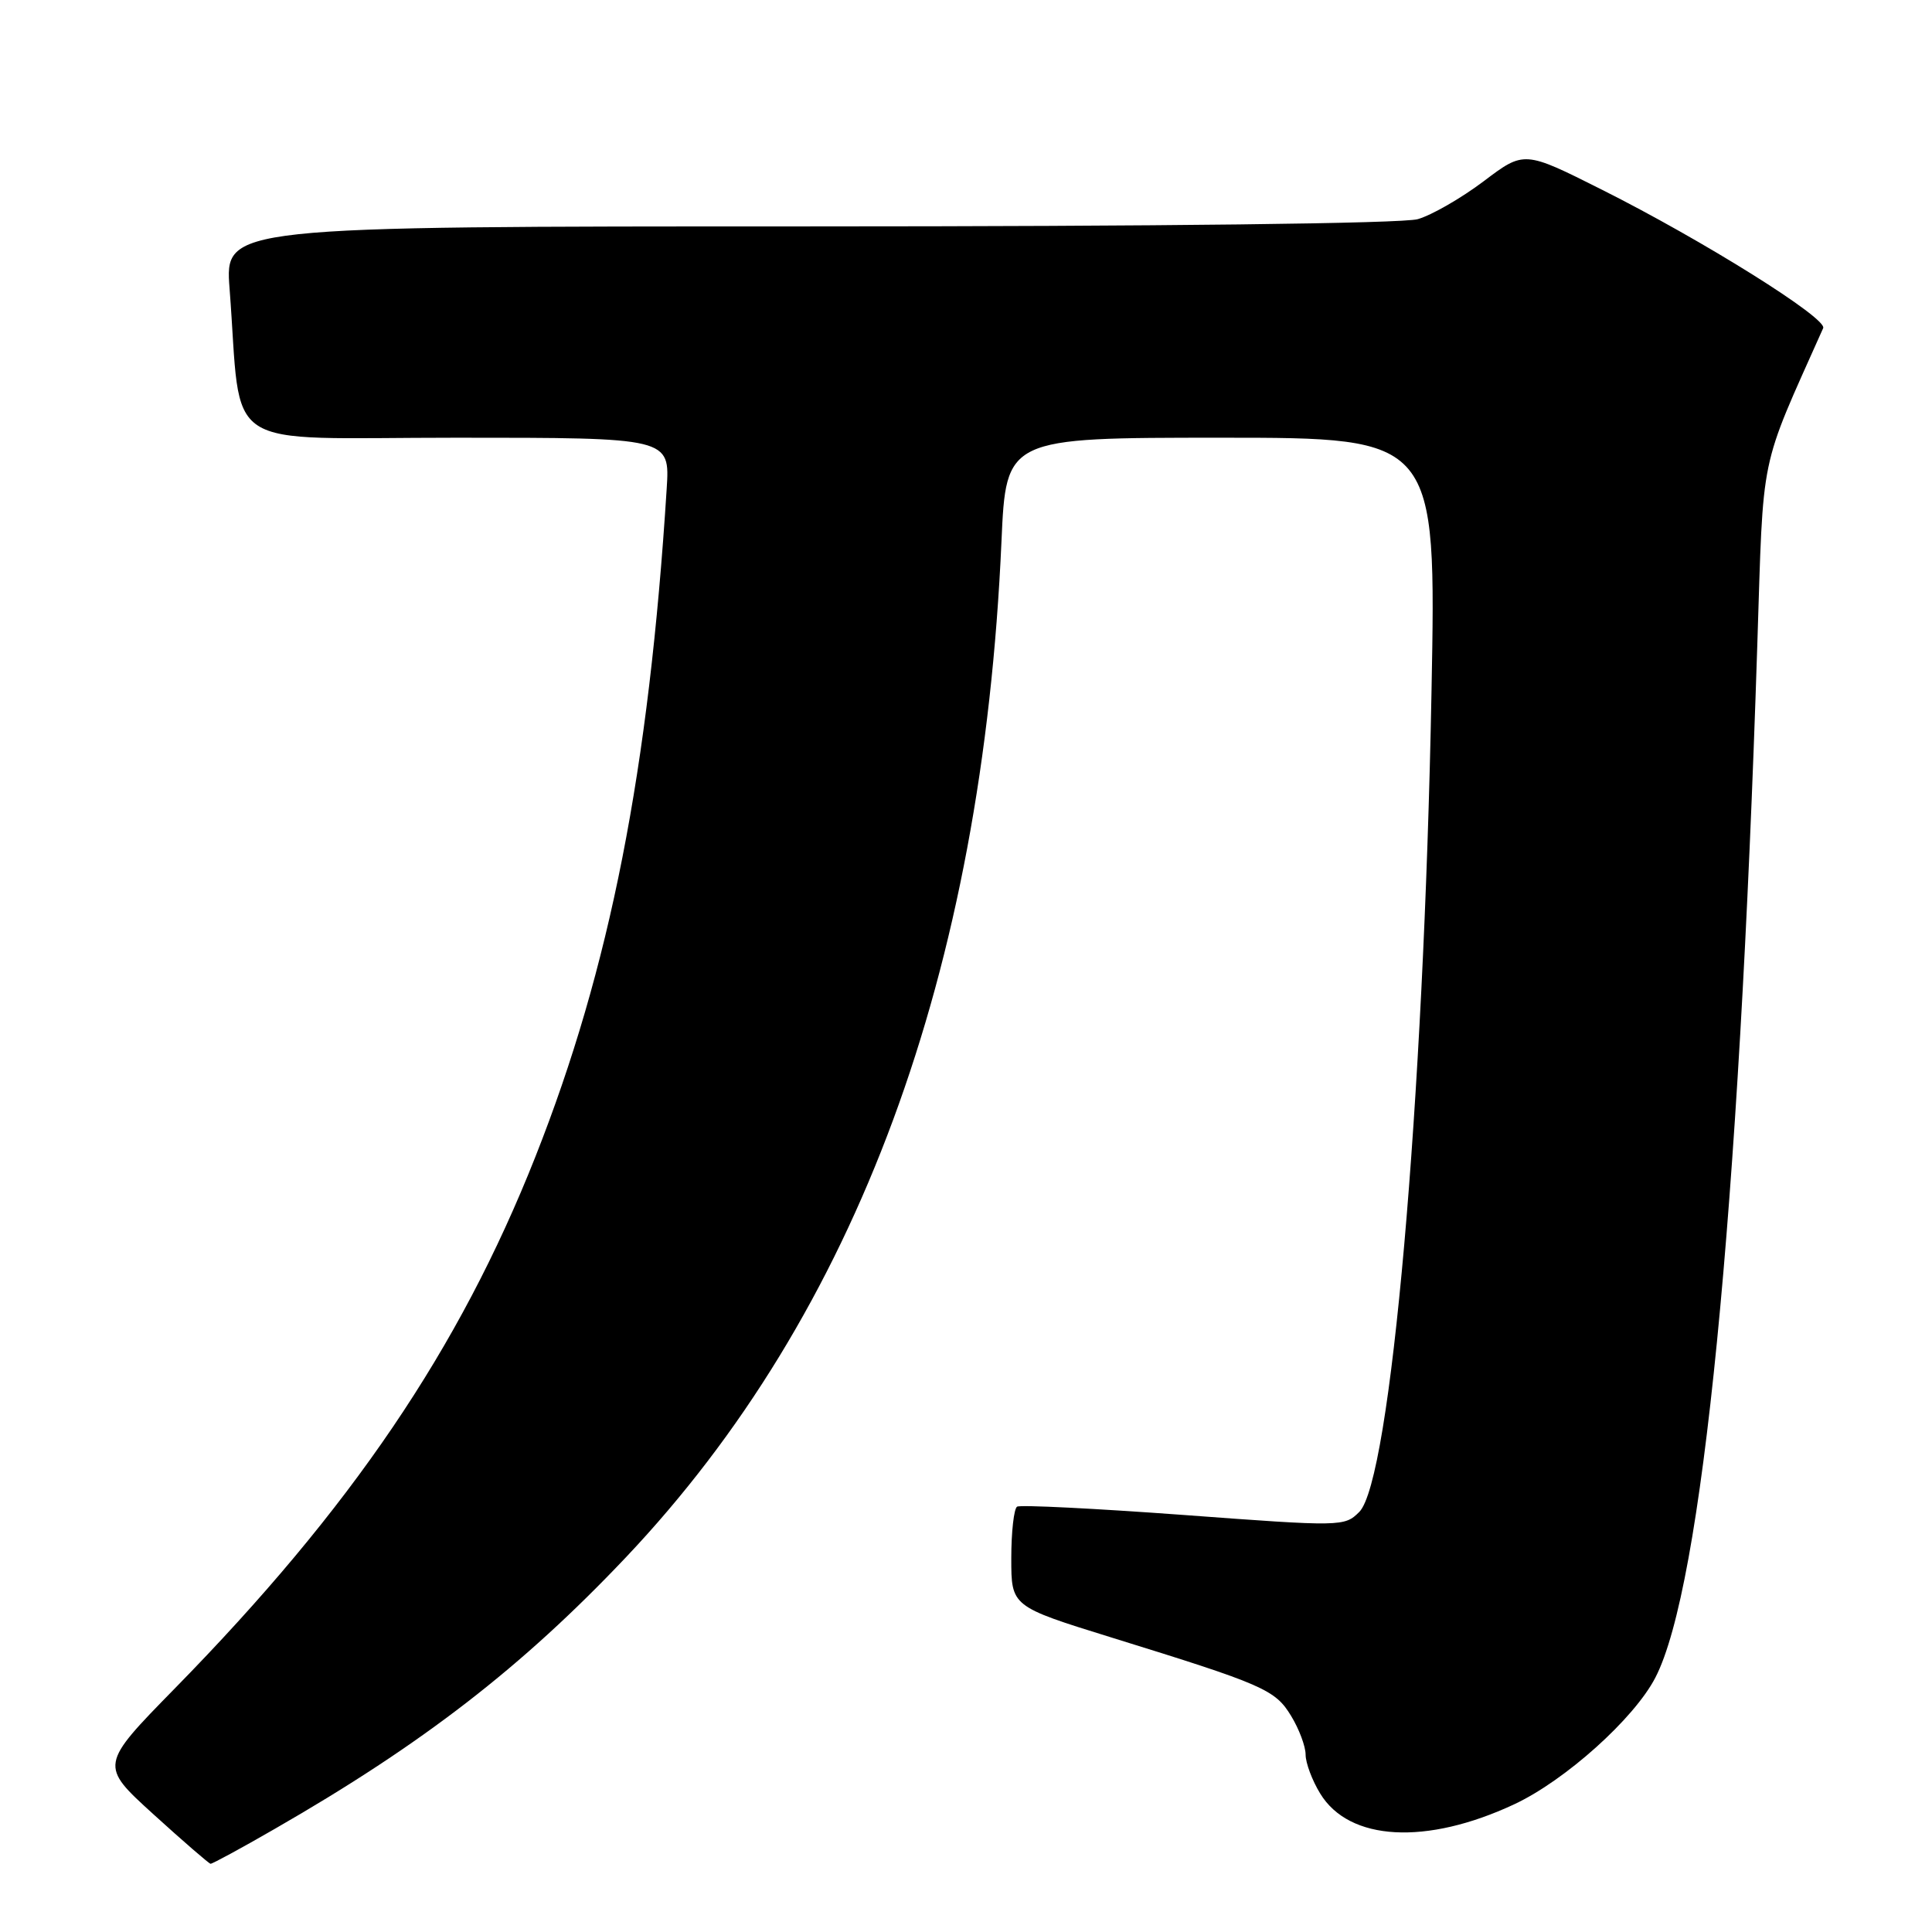 <?xml version="1.0" encoding="UTF-8" standalone="no"?>
<!DOCTYPE svg PUBLIC "-//W3C//DTD SVG 1.1//EN" "http://www.w3.org/Graphics/SVG/1.1/DTD/svg11.dtd" >
<svg xmlns="http://www.w3.org/2000/svg" xmlns:xlink="http://www.w3.org/1999/xlink" version="1.1" viewBox="0 0 256 256">
 <g >
 <path fill="currentColor"
d=" M 36.40 242.34 C 56.03 231.06 69.16 220.90 82.93 206.36 C 113.52 174.03 130.17 129.01 132.70 71.75 C 133.31 58.00 133.31 58.00 161.81 58.00 C 190.32 58.00 190.32 58.00 189.68 91.75 C 188.65 146.37 184.26 196.18 180.11 200.34 C 178.15 202.29 177.82 202.30 156.83 200.74 C 145.12 199.88 135.19 199.38 134.77 199.64 C 134.35 199.90 134.00 202.99 134.00 206.49 C 134.00 212.86 134.00 212.86 147.25 216.97 C 167.47 223.23 168.96 223.88 171.08 227.37 C 172.13 229.09 173.00 231.40 173.00 232.50 C 173.00 233.60 173.87 235.92 174.93 237.65 C 178.78 243.97 188.99 244.53 200.66 239.07 C 207.41 235.91 216.55 227.71 219.35 222.28 C 225.55 210.30 230.42 161.01 232.85 85.50 C 233.70 59.40 233.01 62.69 241.58 43.48 C 242.16 42.18 225.61 31.83 212.23 25.12 C 201.96 19.96 201.96 19.96 196.59 24.02 C 193.63 26.25 189.71 28.51 187.86 29.04 C 185.85 29.62 153.64 30.00 107.15 30.00 C 29.79 30.00 29.79 30.00 30.42 38.25 C 32.11 60.27 28.65 58.00 60.48 58.00 C 88.77 58.00 88.77 58.00 88.34 64.75 C 85.99 102.06 80.83 128.29 70.94 153.28 C 60.86 178.76 46.53 199.88 23.19 223.70 C 13.19 233.91 13.19 233.91 20.34 240.41 C 24.28 243.99 27.68 246.93 27.90 246.96 C 28.12 246.98 31.95 244.91 36.40 242.34 Z "/>
</g>
</svg>